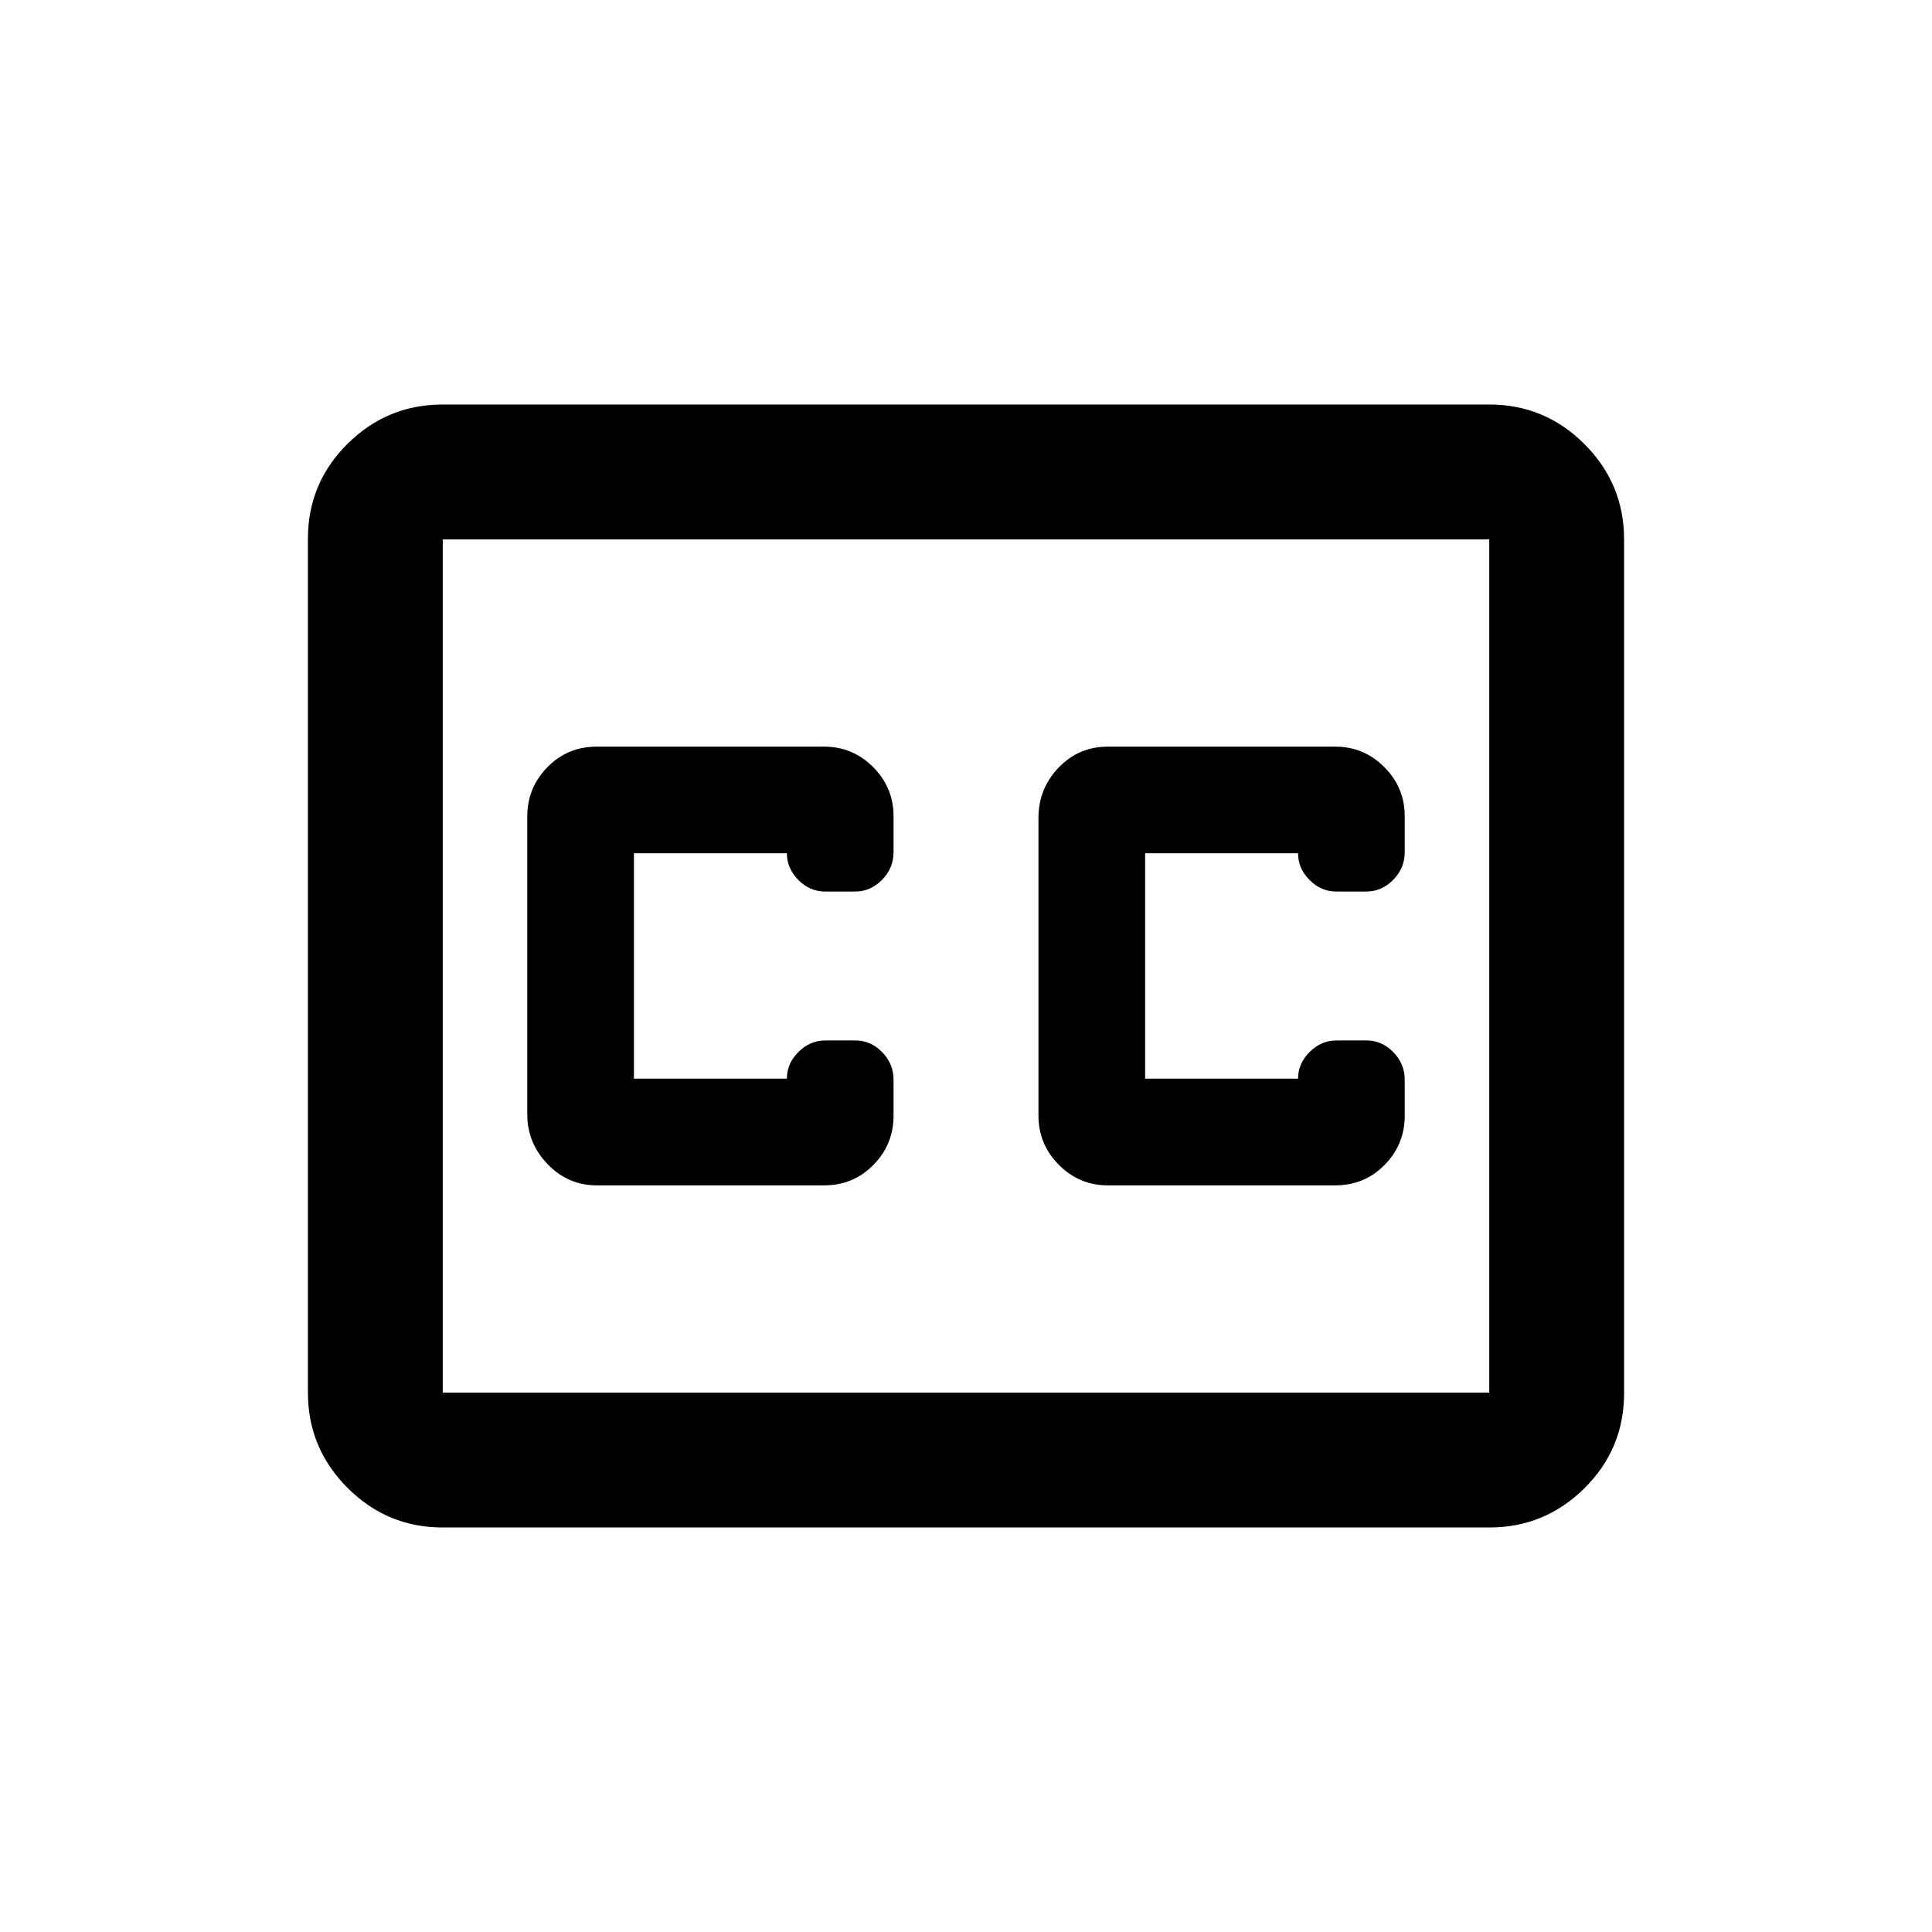 <svg xmlns="http://www.w3.org/2000/svg" height="20" viewBox="0 -960 960 960" width="20"><path d="M220-201q-27.64 0-47.32-19.69Q153-240.39 153-268.04v-424.24q0-27.66 19.68-47.19Q192.36-759 220-759h520q27.64 0 47.32 19.69Q807-719.61 807-691.96v424.24q0 27.66-19.68 47.19Q767.64-201 740-201H220Zm0-67h520v-424H220v424Zm76.5-103h112.99Q424-371 434-381.17q10-10.16 10-24.43v-17.82q0-8.02-5.69-13.8-5.68-5.78-13.22-5.78h-15.06q-7.53 0-13.28 5.71Q391-431.57 391-424h-76v-112h76q0 7.5 5.69 13.25t13.22 5.75h15.06q7.53 0 13.28-5.78 5.75-5.78 5.75-13.8v-17.82q0-14.27-10.14-24.43Q423.73-589 409.5-589H296.51Q282-589 272-578.79q-10 10.2-10 24.53v147.94q0 14.32 10.14 24.82Q282.27-371 296.5-371Zm367-218H550.51Q536-589 526-578.58q-10 10.43-10 25.08v147.8q0 14.31 10.14 24.5Q536.28-371 550.5-371h112.99Q678-371 688-381.17q10-10.16 10-24.43v-17.82q0-8.02-5.69-13.8-5.68-5.78-13.22-5.78h-15.06q-7.53 0-13.28 5.71Q645-431.57 645-424h-76v-112h76q0 7.5 5.69 13.25t13.22 5.75h15.06q7.53 0 13.28-5.78 5.75-5.78 5.75-13.8v-17.82q0-14.27-10.14-24.43Q677.72-589 663.5-589ZM220-268v-424 424Z"/></svg>